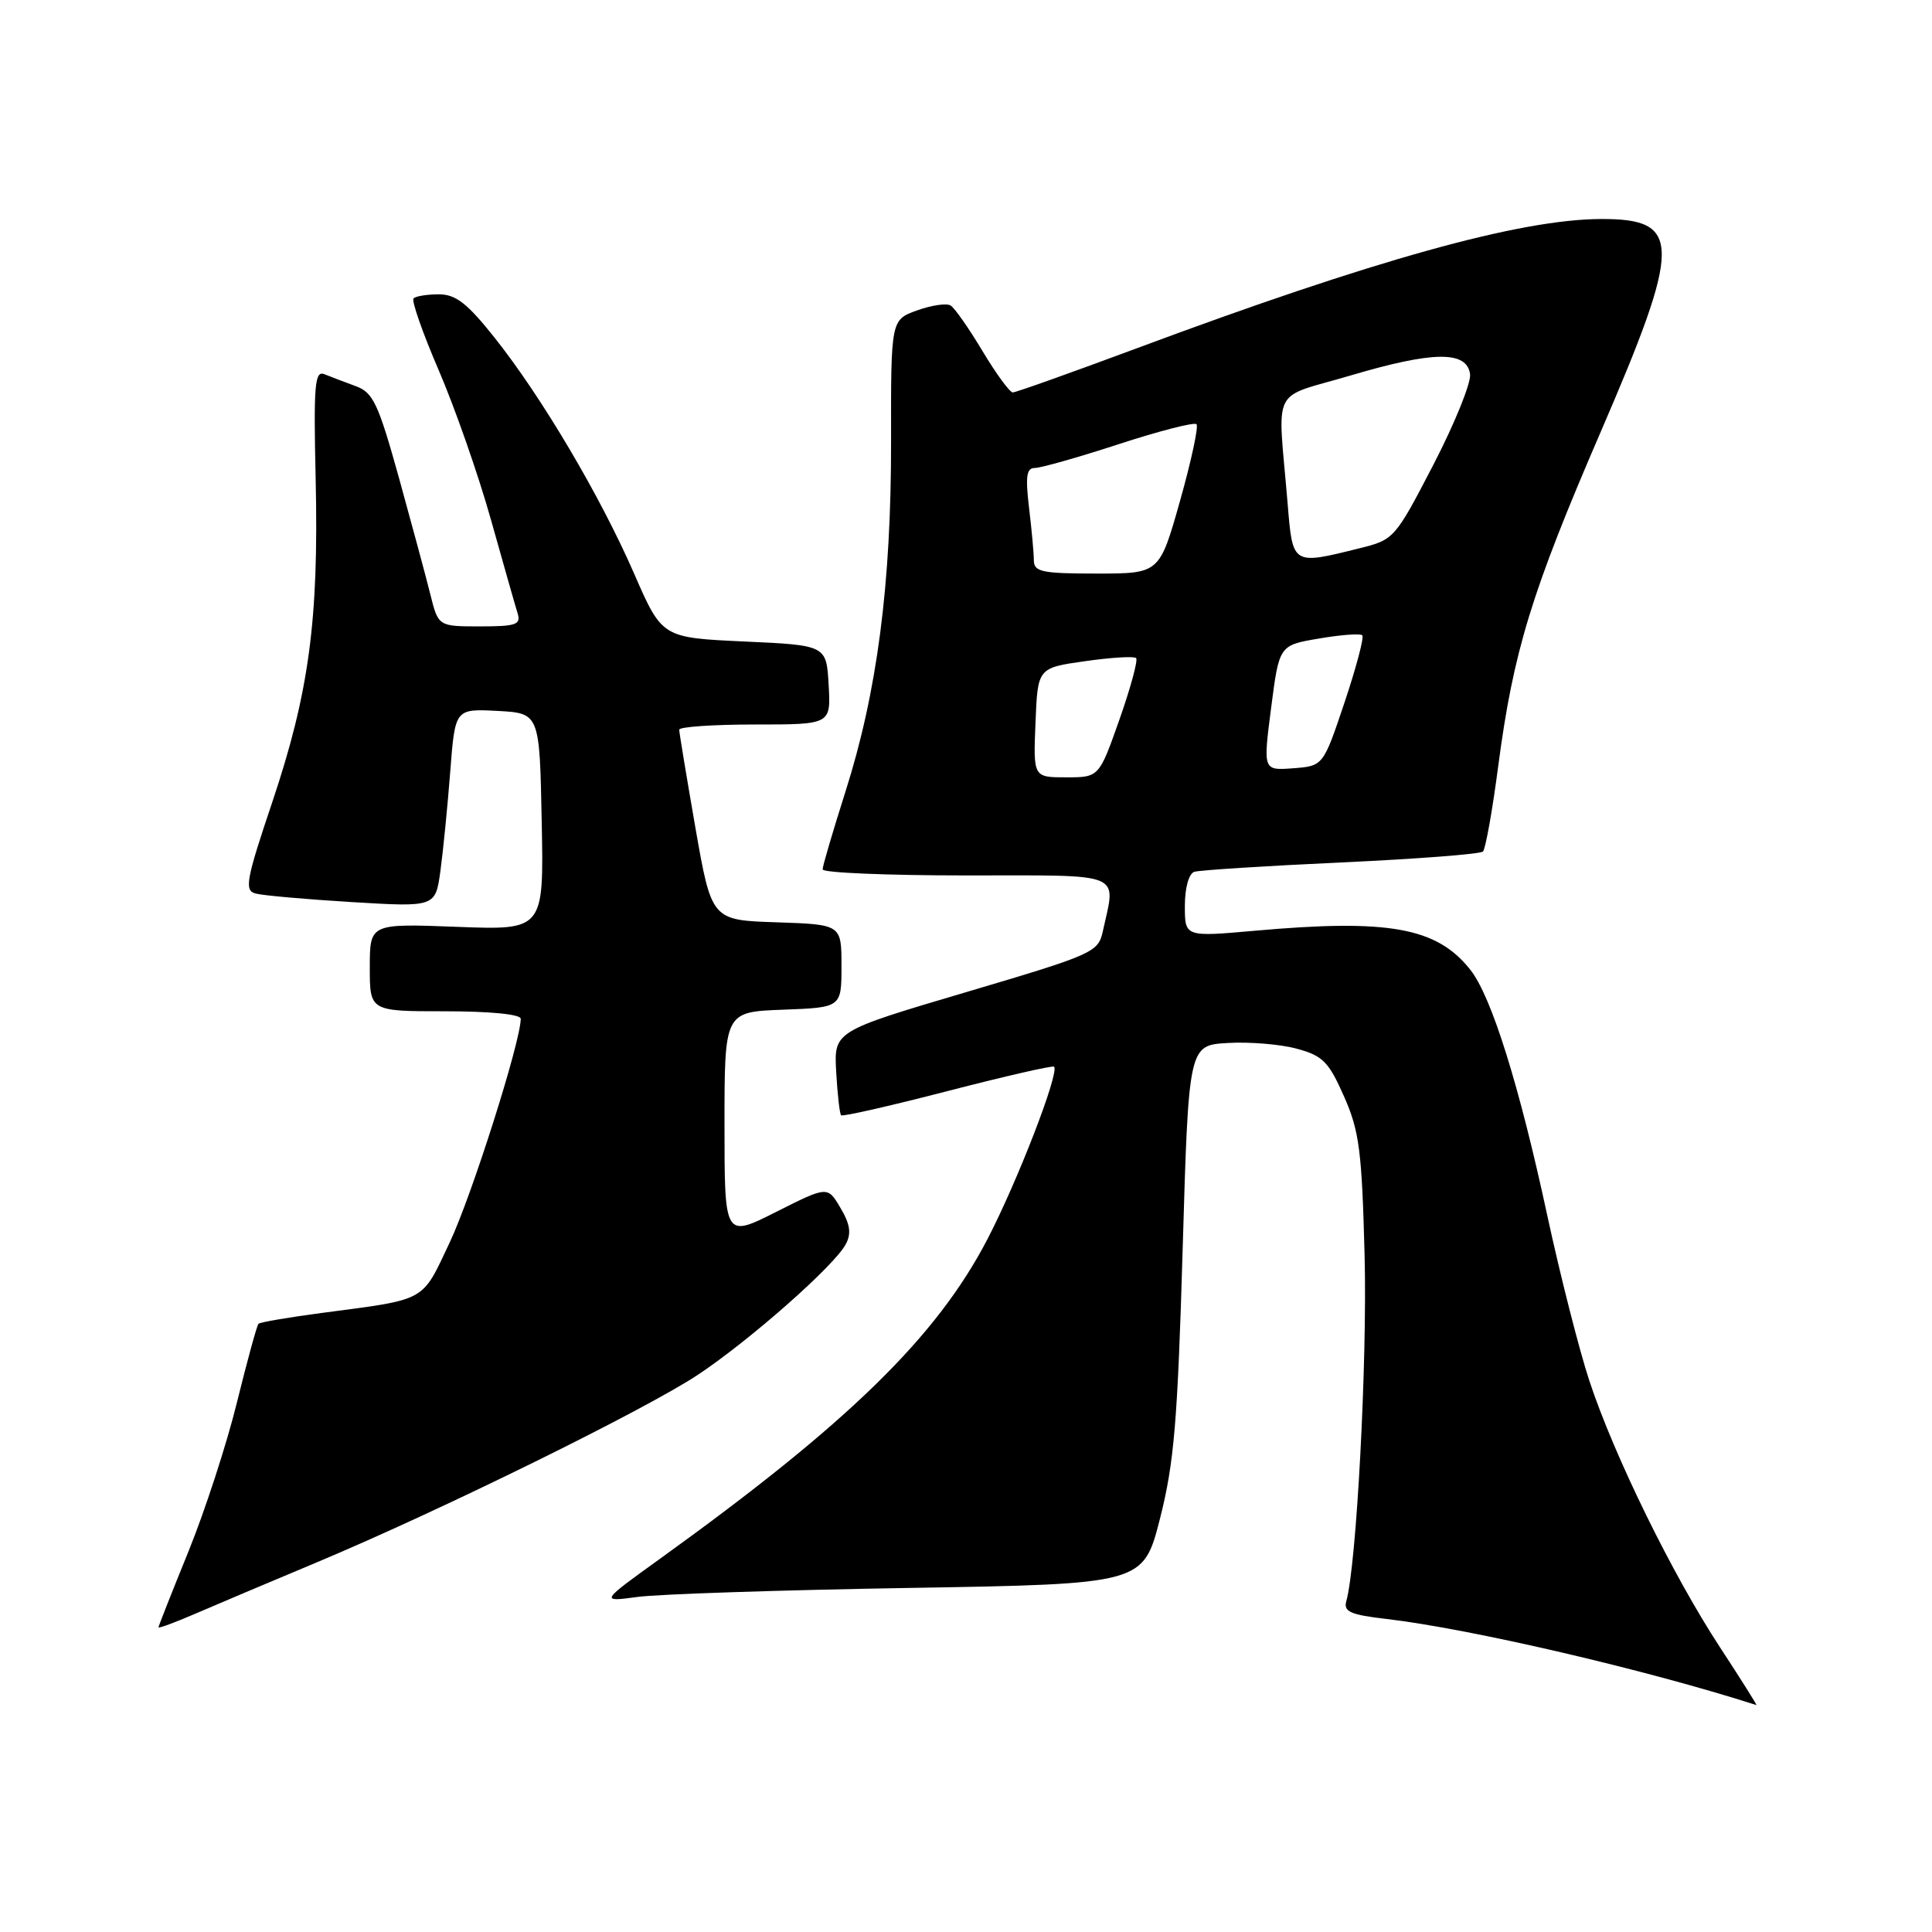 <?xml version="1.0" encoding="UTF-8" standalone="no"?>
<!DOCTYPE svg PUBLIC "-//W3C//DTD SVG 1.1//EN" "http://www.w3.org/Graphics/SVG/1.1/DTD/svg11.dtd" >
<svg xmlns="http://www.w3.org/2000/svg" xmlns:xlink="http://www.w3.org/1999/xlink" version="1.1" viewBox="0 0 256 256">
 <g >
 <path fill="currentColor"
d=" M 227.89 218.25 C 221.60 208.64 213.89 192.92 210.61 183.00 C 209.25 178.88 206.73 168.97 205.01 161.00 C 201.31 143.82 197.64 132.08 194.85 128.53 C 190.41 122.89 184.06 121.74 166.25 123.33 C 157.00 124.15 157.00 124.15 157.00 120.04 C 157.00 117.65 157.52 115.77 158.25 115.52 C 158.94 115.30 167.69 114.74 177.69 114.28 C 187.70 113.82 196.16 113.17 196.50 112.83 C 196.84 112.49 197.75 107.41 198.52 101.53 C 200.52 86.32 202.93 78.45 212.10 57.23 C 222.88 32.28 222.89 28.98 212.13 29.02 C 201.38 29.06 182.06 34.44 150.71 46.12 C 142.03 49.35 134.60 52.00 134.20 52.00 C 133.80 52.00 132.00 49.54 130.20 46.54 C 128.40 43.53 126.50 40.81 125.96 40.48 C 125.43 40.15 123.43 40.44 121.52 41.13 C 118.05 42.38 118.05 42.38 118.07 58.44 C 118.10 77.40 116.23 91.72 112.01 104.95 C 110.36 110.15 109.00 114.76 109.00 115.20 C 109.00 115.64 117.55 116.00 128.00 116.00 C 149.27 116.00 147.87 115.43 146.13 123.40 C 145.52 126.19 144.88 126.47 128.00 131.47 C 110.50 136.65 110.50 136.65 110.80 142.04 C 110.97 145.01 111.26 147.59 111.45 147.78 C 111.64 147.98 118.00 146.53 125.57 144.57 C 133.15 142.61 139.49 141.16 139.67 141.34 C 140.41 142.08 134.85 156.48 130.84 164.20 C 124.11 177.15 112.40 188.58 87.50 206.51 C 79.50 212.27 79.50 212.27 84.50 211.60 C 87.25 211.23 103.45 210.69 120.49 210.41 C 151.49 209.89 151.49 209.89 153.71 201.20 C 155.58 193.84 156.04 188.35 156.71 165.50 C 157.50 138.50 157.50 138.50 162.70 138.20 C 165.57 138.03 169.68 138.37 171.83 138.96 C 175.26 139.88 176.06 140.68 178.08 145.26 C 180.12 149.86 180.46 152.47 180.82 166.50 C 181.17 180.50 179.75 207.36 178.39 212.17 C 178.00 213.55 178.94 213.97 183.71 214.52 C 194.87 215.83 218.10 221.24 232.73 225.93 C 232.86 225.97 230.68 222.51 227.89 218.25 Z  M 42.00 207.01 C 58.50 200.09 85.49 186.80 92.50 182.15 C 99.37 177.58 110.55 167.72 112.06 164.88 C 112.83 163.45 112.66 162.23 111.37 160.06 C 109.66 157.15 109.66 157.15 102.83 160.59 C 96.00 164.03 96.00 164.03 96.00 149.05 C 96.00 134.08 96.00 134.08 103.75 133.79 C 111.50 133.50 111.50 133.50 111.50 128.00 C 111.50 122.50 111.50 122.50 102.89 122.21 C 94.29 121.93 94.29 121.93 92.14 109.65 C 90.97 102.90 90.00 97.07 90.00 96.69 C 90.00 96.31 94.52 96.00 100.05 96.00 C 110.10 96.00 110.10 96.00 109.80 90.75 C 109.50 85.50 109.50 85.50 98.61 85.00 C 87.73 84.50 87.73 84.50 84.02 76.00 C 79.55 65.74 71.76 52.57 65.54 44.75 C 61.92 40.19 60.39 39.00 58.15 39.00 C 56.60 39.00 55.09 39.24 54.80 39.54 C 54.50 39.83 56.01 44.14 58.15 49.10 C 60.29 54.07 63.39 62.94 65.04 68.82 C 66.69 74.69 68.28 80.29 68.58 81.25 C 69.06 82.77 68.41 83.00 63.61 83.00 C 58.08 83.00 58.08 83.00 57.02 78.75 C 56.44 76.41 54.56 69.46 52.86 63.30 C 50.11 53.43 49.44 52.00 47.12 51.16 C 45.68 50.63 43.83 49.93 43.00 49.59 C 41.70 49.06 41.54 50.91 41.83 63.62 C 42.24 82.20 40.95 91.77 36.07 106.31 C 32.62 116.56 32.36 117.97 33.83 118.39 C 34.75 118.65 40.50 119.16 46.60 119.53 C 57.70 120.20 57.70 120.20 58.36 115.38 C 58.72 112.73 59.31 106.81 59.66 102.23 C 60.30 93.91 60.30 93.91 65.90 94.20 C 71.50 94.50 71.50 94.50 71.78 108.88 C 72.06 123.25 72.06 123.25 60.53 122.81 C 49.00 122.37 49.00 122.37 49.00 128.19 C 49.00 134.00 49.00 134.00 59.00 134.00 C 64.93 134.00 69.00 134.40 69.00 134.99 C 69.00 138.00 62.48 158.53 59.58 164.65 C 55.82 172.60 56.69 172.12 42.57 173.98 C 38.21 174.56 34.46 175.20 34.25 175.41 C 34.04 175.63 32.76 180.30 31.40 185.81 C 30.05 191.32 27.15 200.21 24.97 205.58 C 22.79 210.94 21.00 215.47 21.00 215.63 C 21.00 215.79 23.14 215.01 25.75 213.88 C 28.36 212.75 35.67 209.66 42.00 207.01 Z  M 137.21 95.75 C 137.50 88.50 137.50 88.50 143.77 87.61 C 147.22 87.12 150.27 86.93 150.54 87.20 C 150.81 87.47 149.81 91.14 148.33 95.35 C 145.63 103.00 145.63 103.00 141.27 103.00 C 136.91 103.00 136.91 103.00 137.21 95.75 Z  M 168.43 93.80 C 169.50 85.50 169.50 85.50 174.77 84.61 C 177.67 84.11 180.26 83.92 180.51 84.18 C 180.77 84.44 179.71 88.44 178.16 93.07 C 175.33 101.50 175.33 101.50 171.34 101.80 C 167.36 102.10 167.36 102.10 168.43 93.80 Z  M 136.99 74.25 C 136.99 73.29 136.70 70.14 136.35 67.25 C 135.86 63.13 136.02 62.00 137.11 62.01 C 137.87 62.02 142.89 60.60 148.25 58.85 C 153.62 57.10 158.25 55.91 158.54 56.21 C 158.84 56.50 157.85 61.08 156.36 66.37 C 153.64 76.00 153.64 76.00 145.32 76.00 C 138.07 76.00 137.00 75.78 136.99 74.25 Z  M 170.62 66.75 C 169.29 50.75 168.22 52.94 179.00 49.74 C 189.92 46.51 194.35 46.46 194.79 49.56 C 194.96 50.69 192.77 56.09 189.94 61.56 C 184.85 71.37 184.72 71.52 180.14 72.65 C 171.22 74.87 171.29 74.92 170.62 66.75 Z "/>
</g>
</svg>